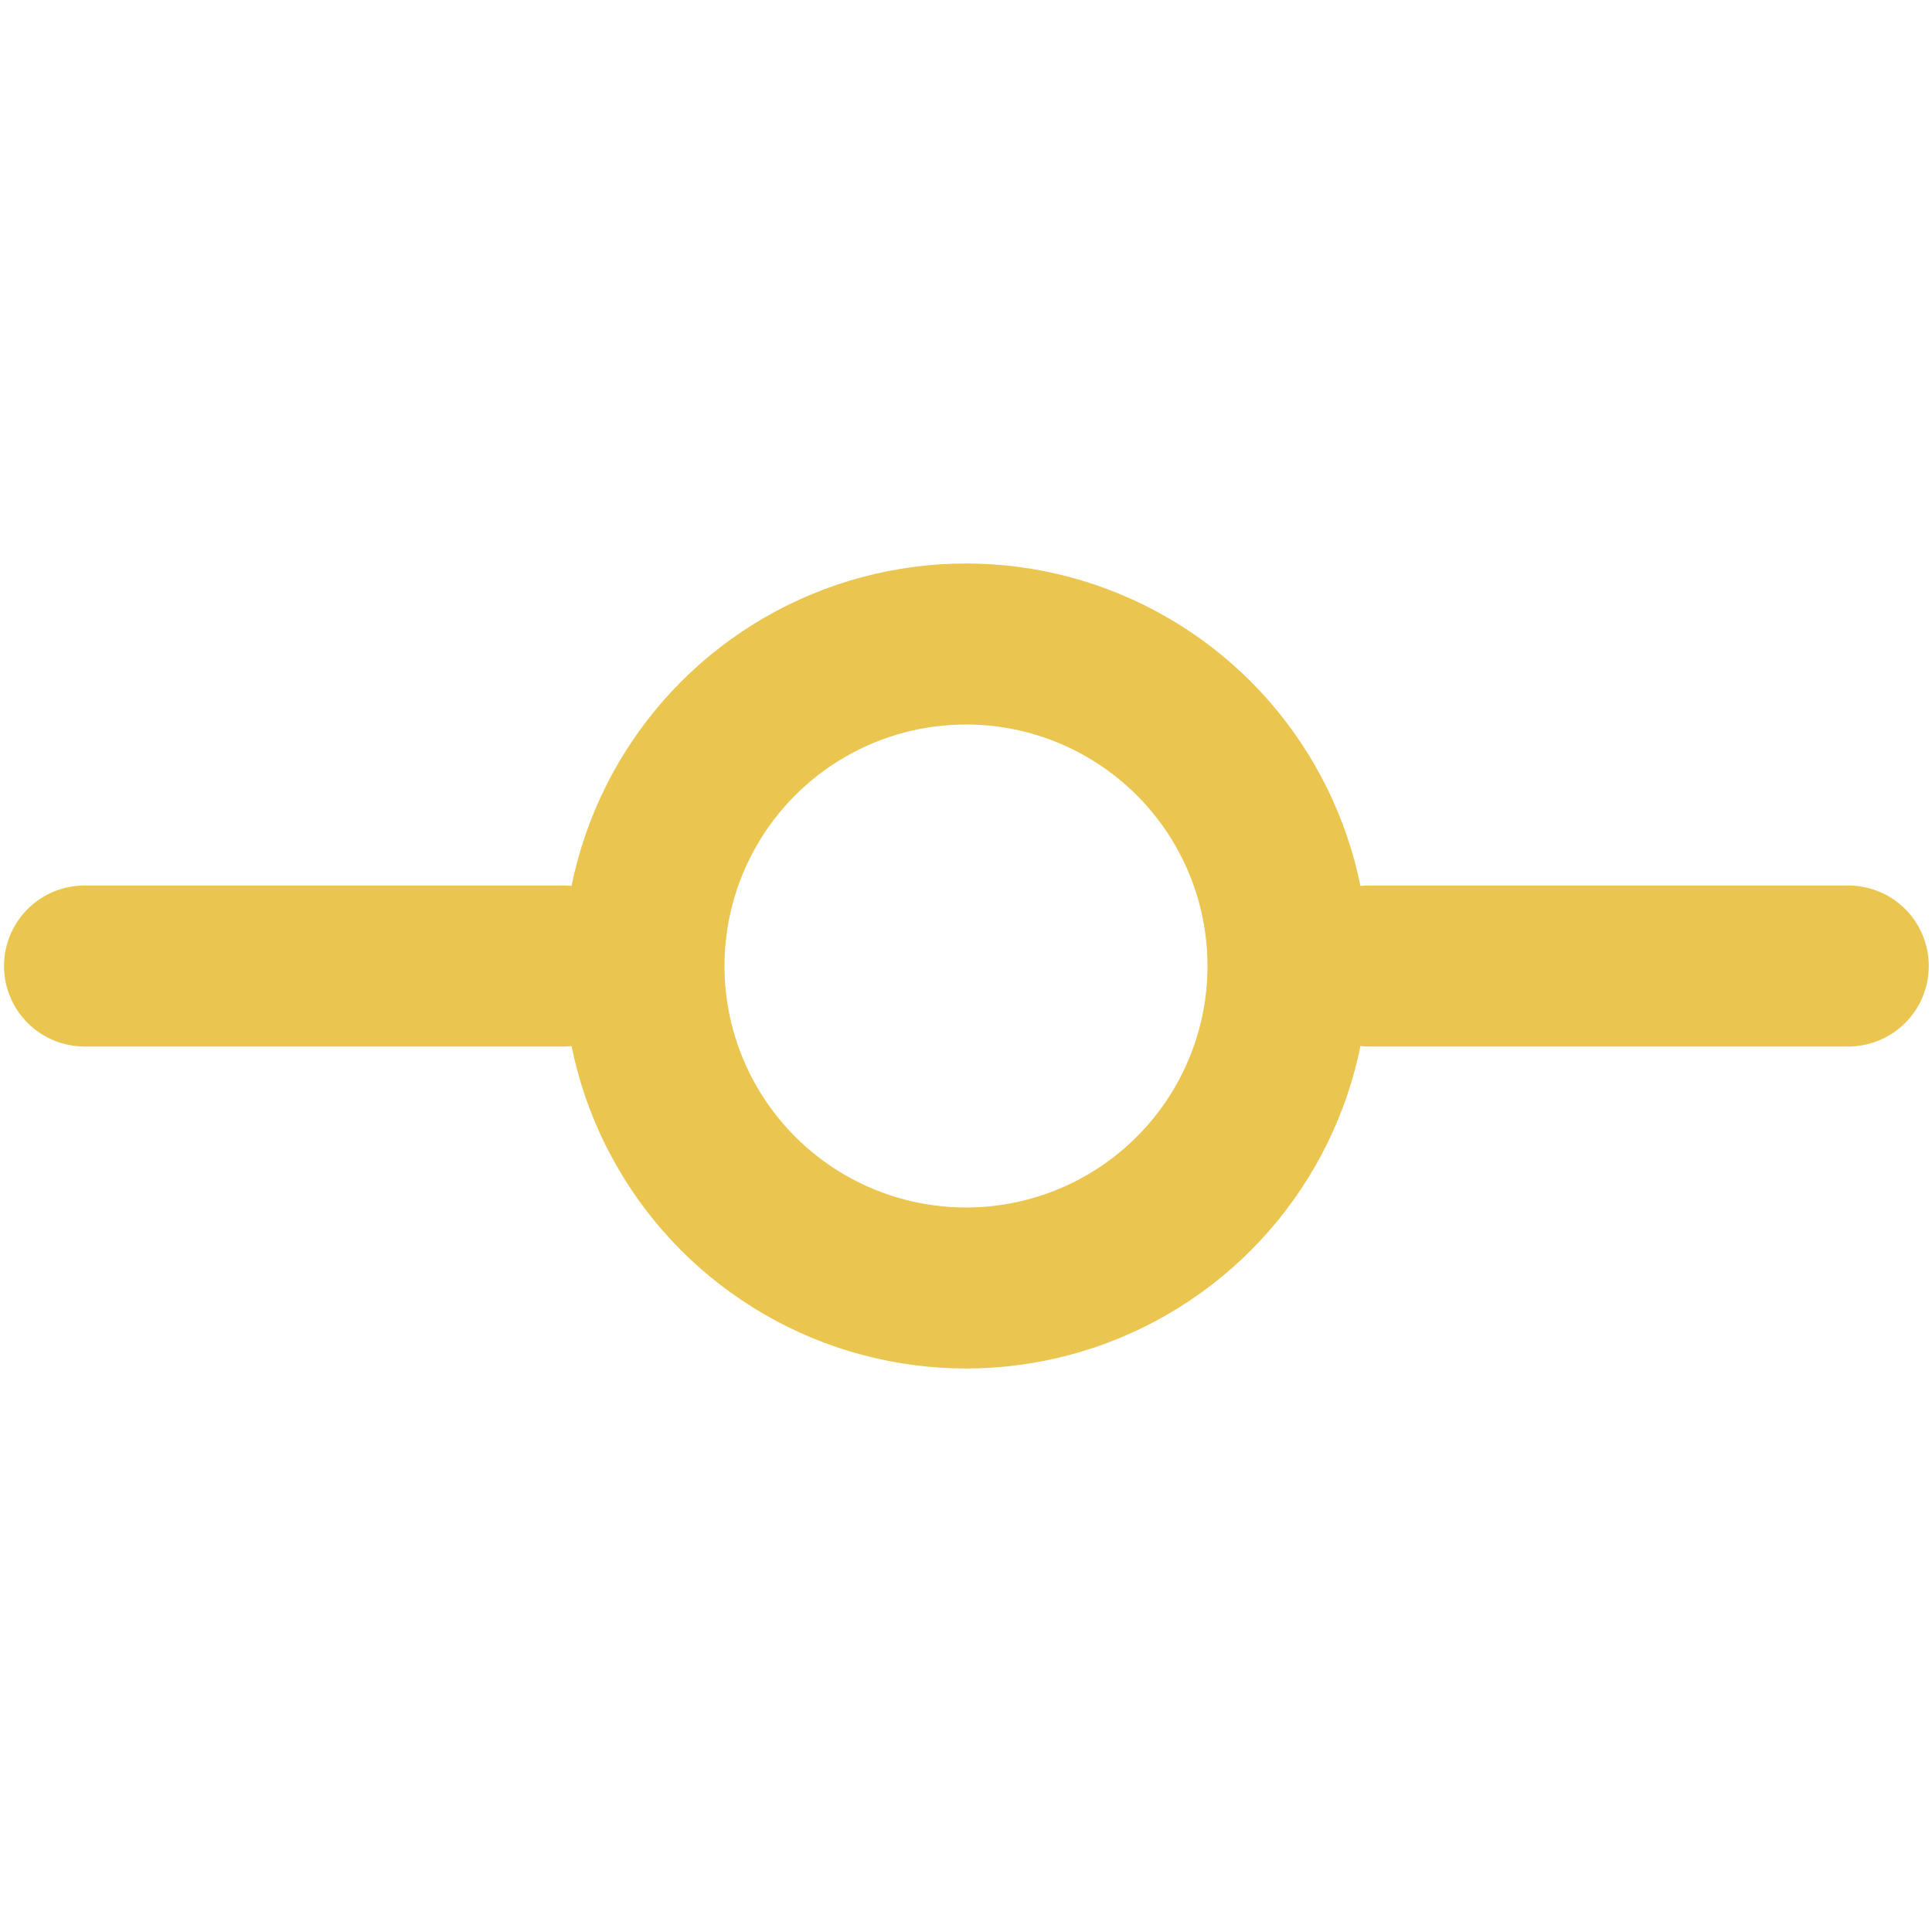 <svg xmlns="http://www.w3.org/2000/svg" width="24" height="24" fill="none" stroke="currentColor" stroke-linecap="round" stroke-linejoin="round" stroke-width="2"><circle cx="12" cy="12" r="4" stroke="#eac54f"/><path stroke="#eac54f" d="M1.05 12H7M17.01 12h5.95"/></svg>
